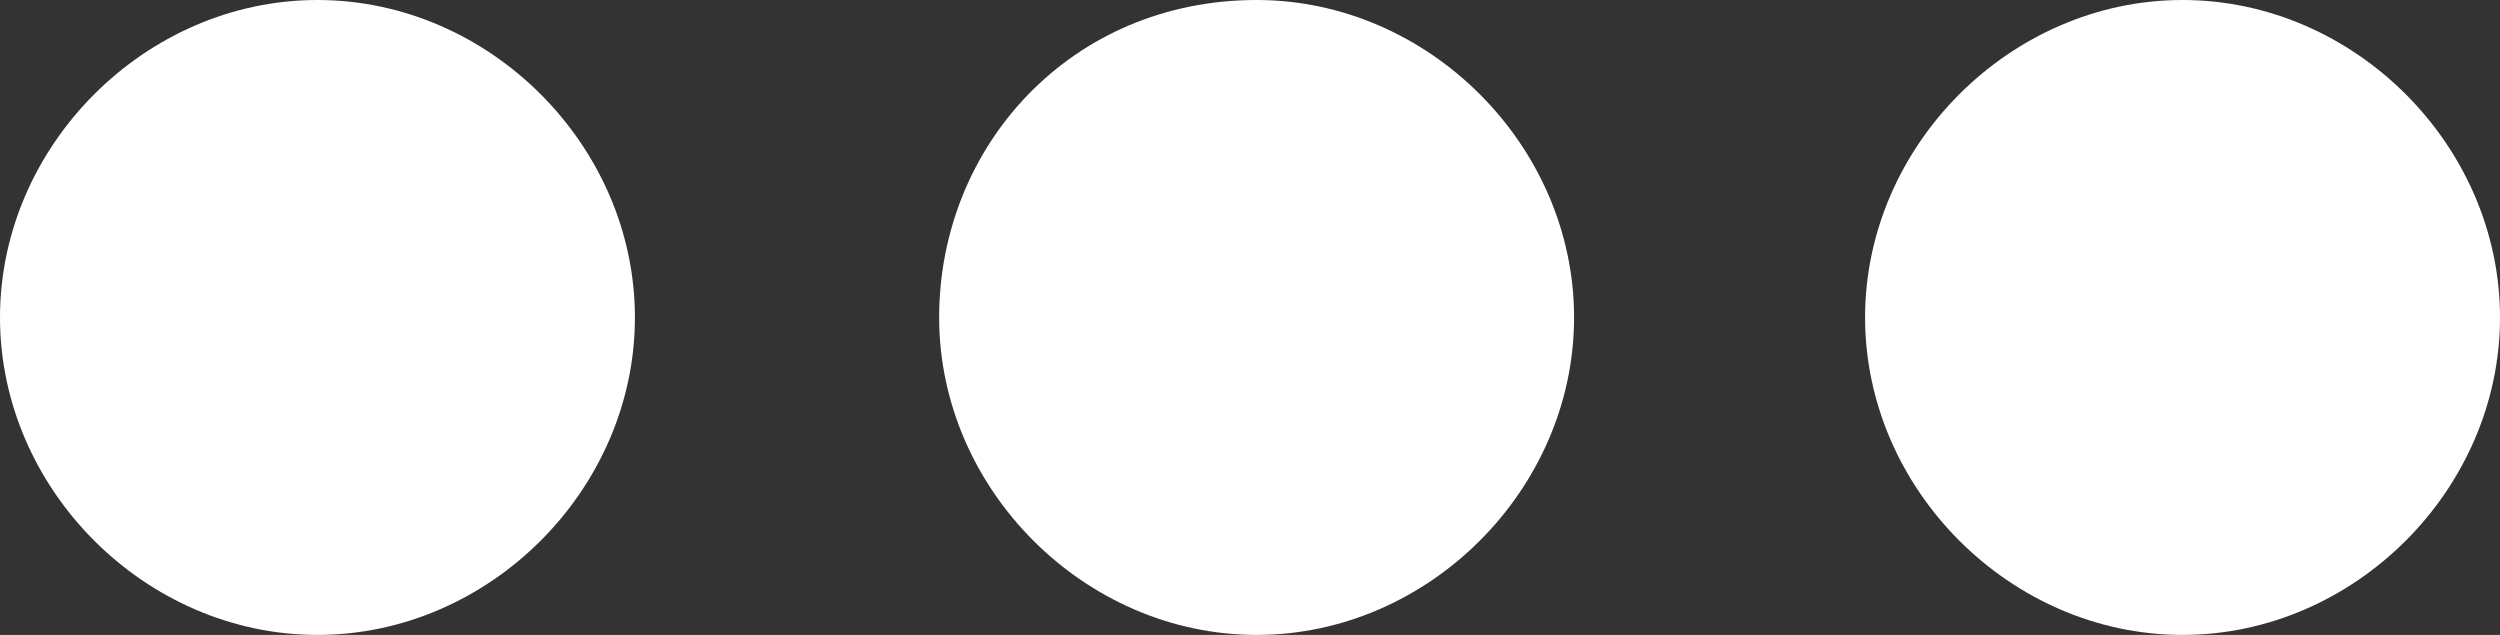 <?xml version="1.0" encoding="utf-8"?>
<!-- Generator: Adobe Illustrator 19.1.0, SVG Export Plug-In . SVG Version: 6.00 Build 0)  -->
<svg version="1.1" id="Layer_1" xmlns="http://www.w3.org/2000/svg" xmlns:xlink="http://www.w3.org/1999/xlink" x="0px" y="0px"
	 viewBox="-411 295.5 18.9 4.8" style="enable-background:new -411 295.5 18.9 4.8;" xml:space="preserve">
<rect x="-411" y="295.5" width="18.9" height="4.8" fill="#333333" stroke="none"/>
<style type="text/css">
	.st0{fill:#FFFFFF;}
</style>
<g>
	<path class="st0" d="M-408.6,295.5c1.3,0,2.4,1.1,2.4,2.4c0,1.3-1.1,2.4-2.4,2.4c-1.3,0-2.4-1.1-2.4-2.4
		C-411,296.6-409.9,295.5-408.6,295.5z"/>
	<path class="st0" d="M-401.5,295.5c1.3,0,2.4,1.1,2.4,2.4c0,1.3-1.1,2.4-2.4,2.4s-2.4-1.1-2.4-2.4
		C-403.9,296.6-402.9,295.5-401.5,295.5z"/>
	<path class="st0" d="M-394.5,295.5c1.3,0,2.4,1.1,2.4,2.4c0,1.3-1.1,2.4-2.4,2.4s-2.4-1.1-2.4-2.4
		C-396.9,296.6-395.8,295.5-394.5,295.5z"/>
</g>
</svg>
